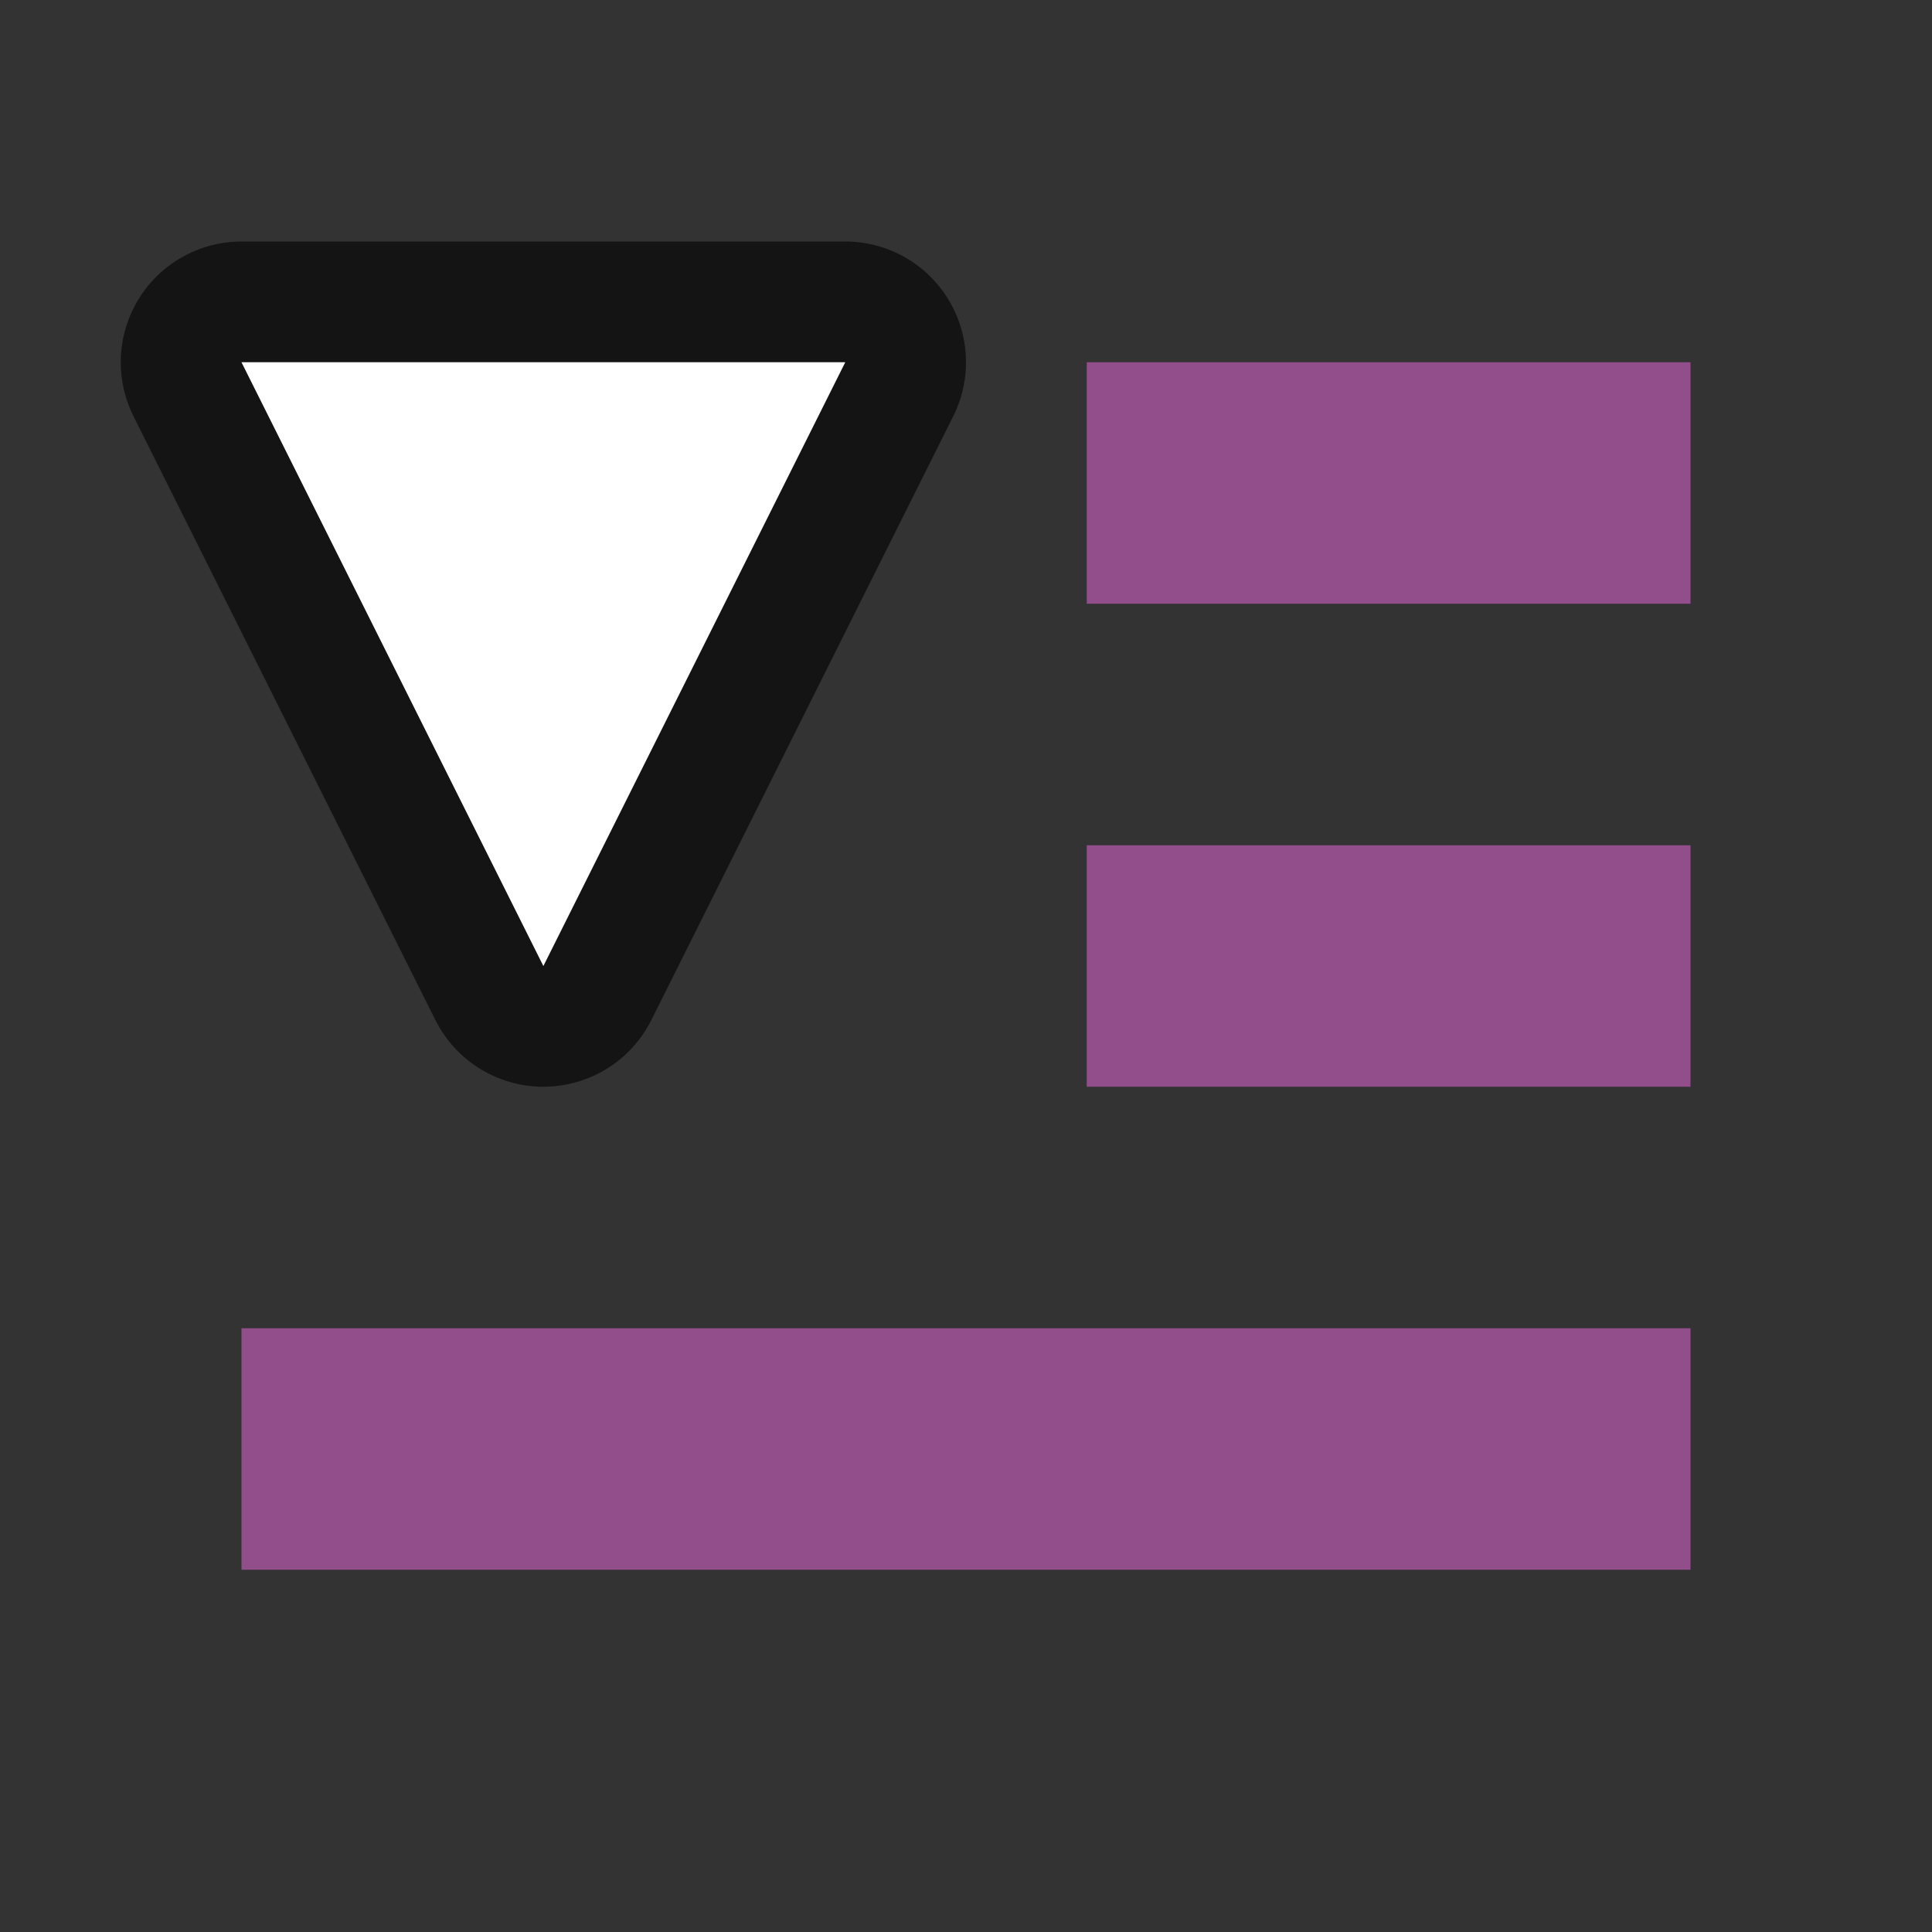 <svg xmlns="http://www.w3.org/2000/svg" viewBox="0 0 16 16"><rect x="0" y="0" width="16" height="16" fill="#333333" stroke="none"/><path d="M2 3l2.5 5L7 3z" opacity=".6" fill="#fa9381" stroke="#000" stroke-width="2" stroke-linejoin="round"/><path d="M2 3l2.5 5L7 3z" fill="#fff"/><path overflow="visible" style="marker:none" color="#bebebe" fill="#924d8b" d="M2 13h12v-2H2zM9 9h5V7H9zM9 5h5V3H9z"/></svg>